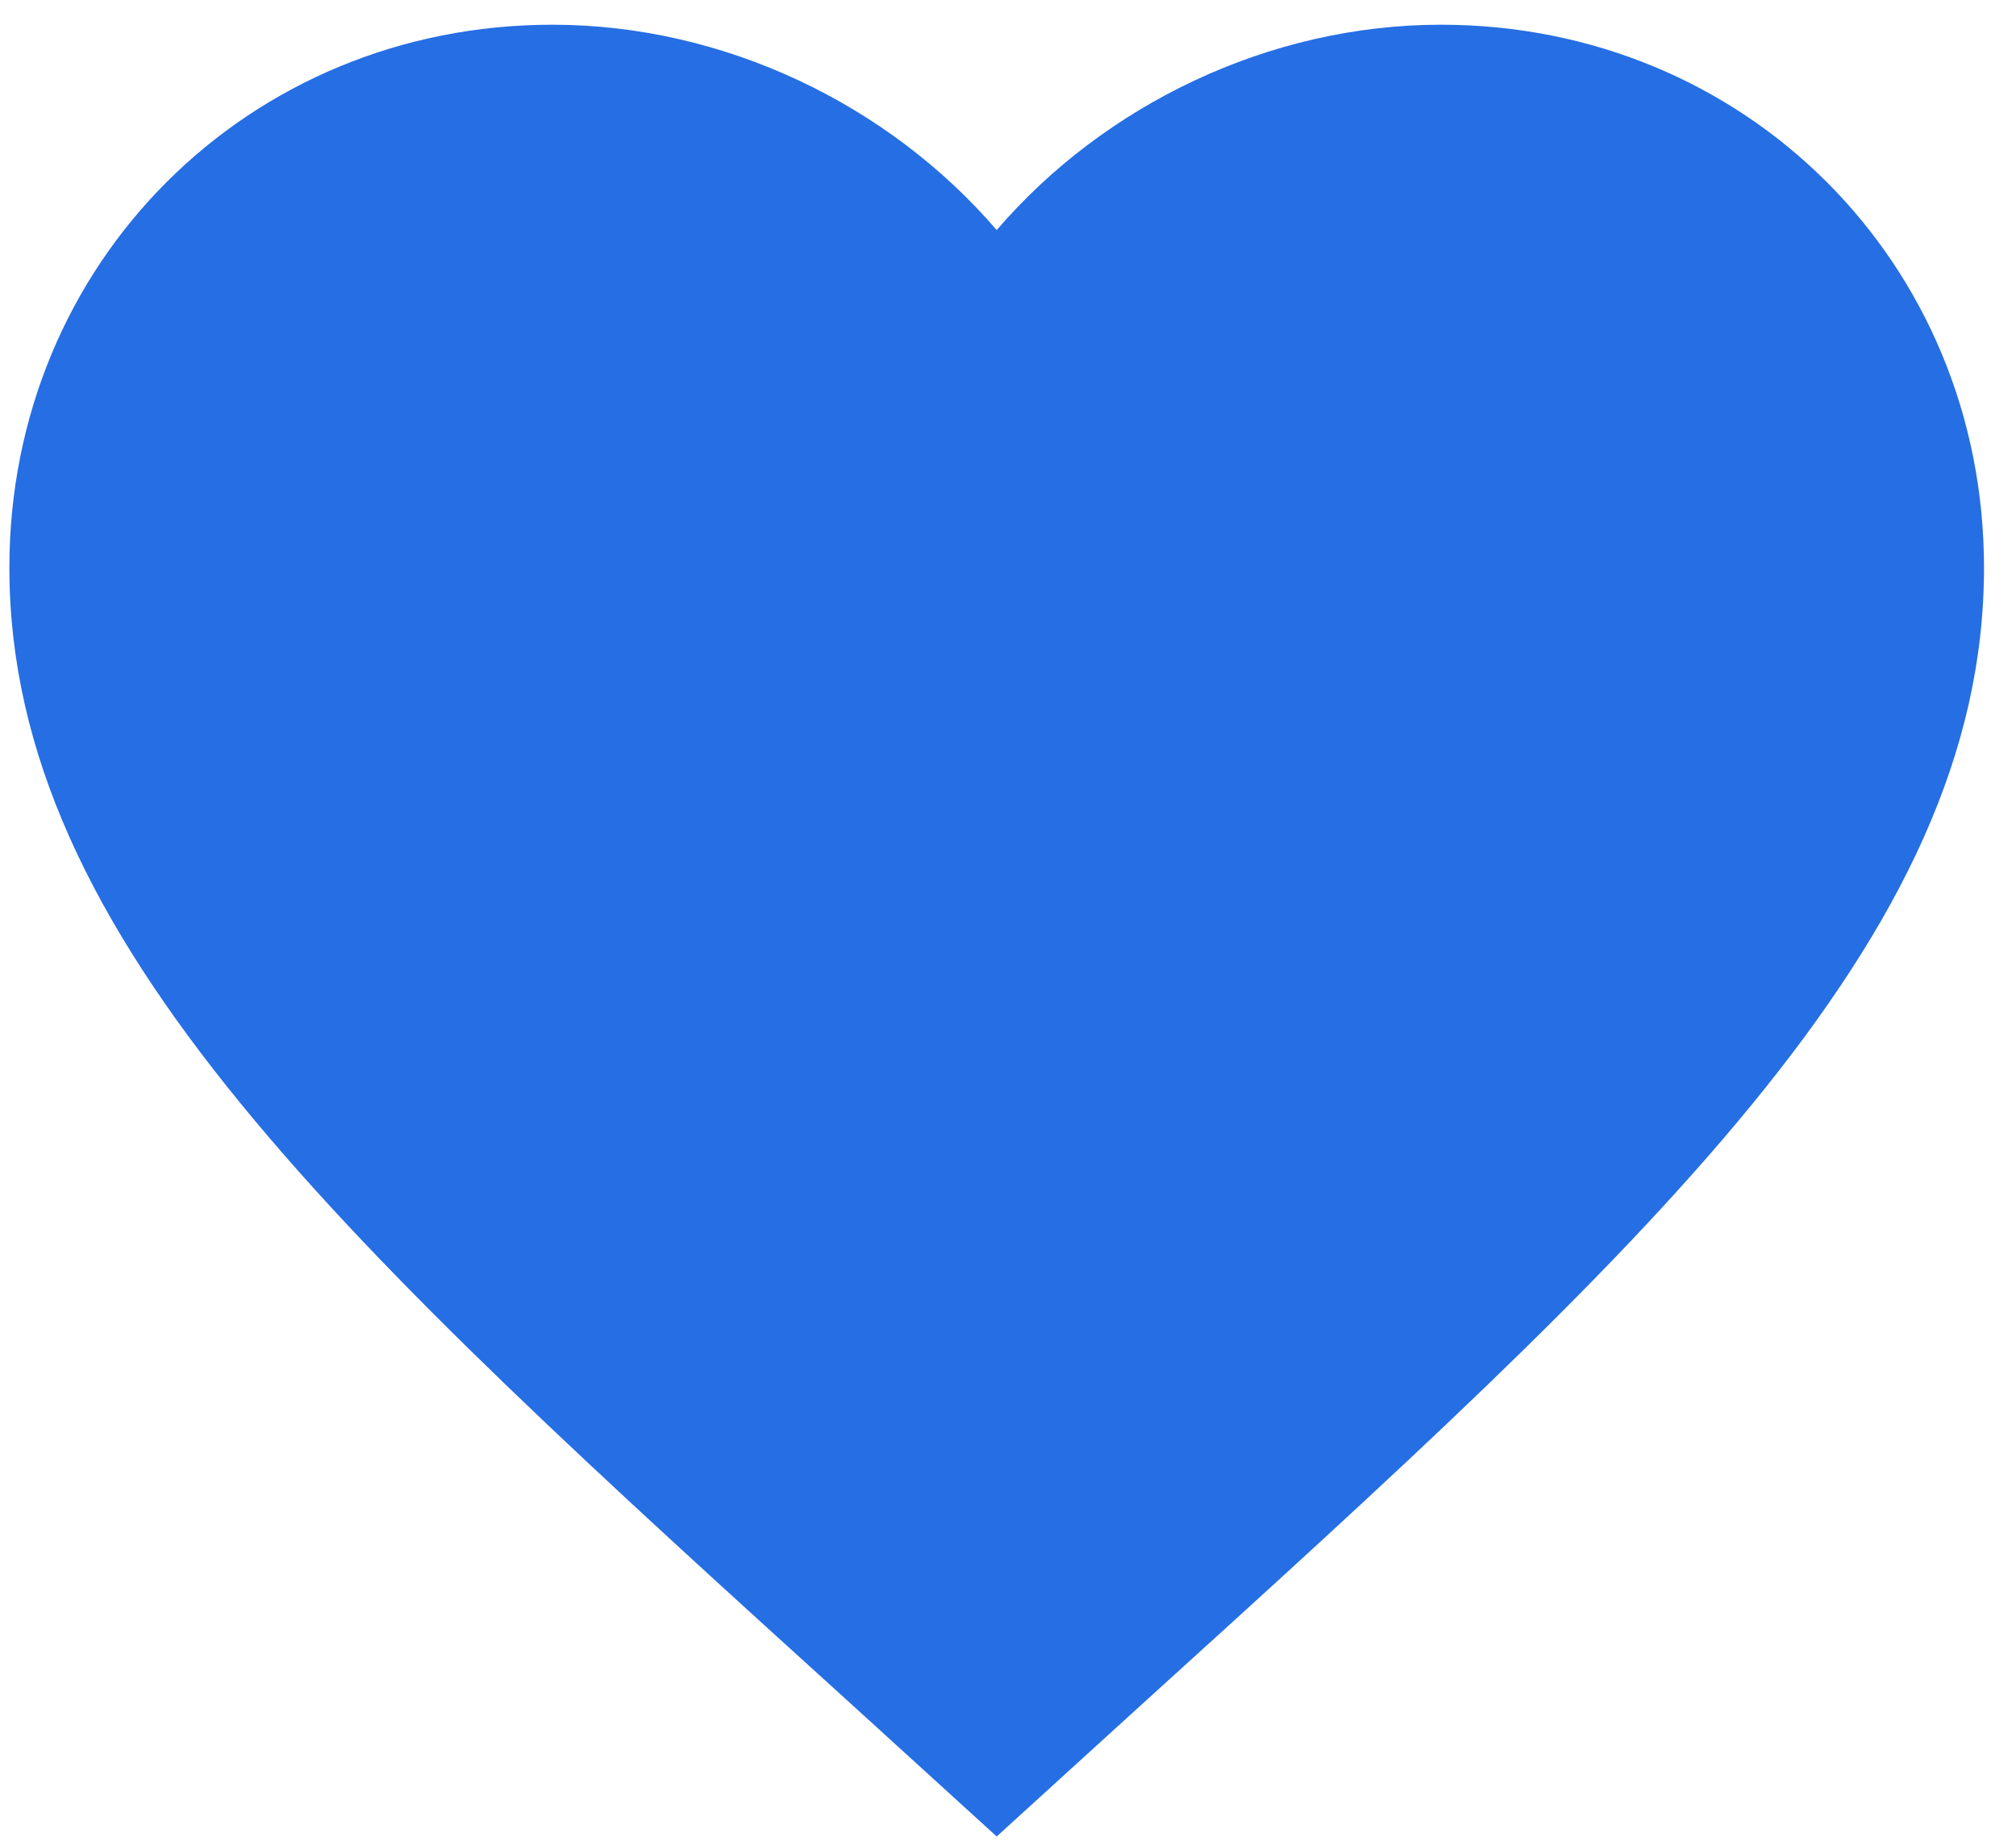 <svg width="46" height="42" viewBox="0 0 46 42" fill="none" xmlns="http://www.w3.org/2000/svg">
<path id="Vector" d="M22.742 41.904L19.475 38.93C7.873 28.409 0.214 21.448 0.214 12.955C0.214 5.994 5.666 0.564 12.604 0.564C16.524 0.564 20.287 2.389 22.742 5.25C25.198 2.389 28.96 0.564 32.88 0.564C39.819 0.564 45.27 5.994 45.27 12.955C45.27 21.448 37.611 28.409 26.009 38.93L22.742 41.904Z" fill="#266EE3"/>
</svg>

